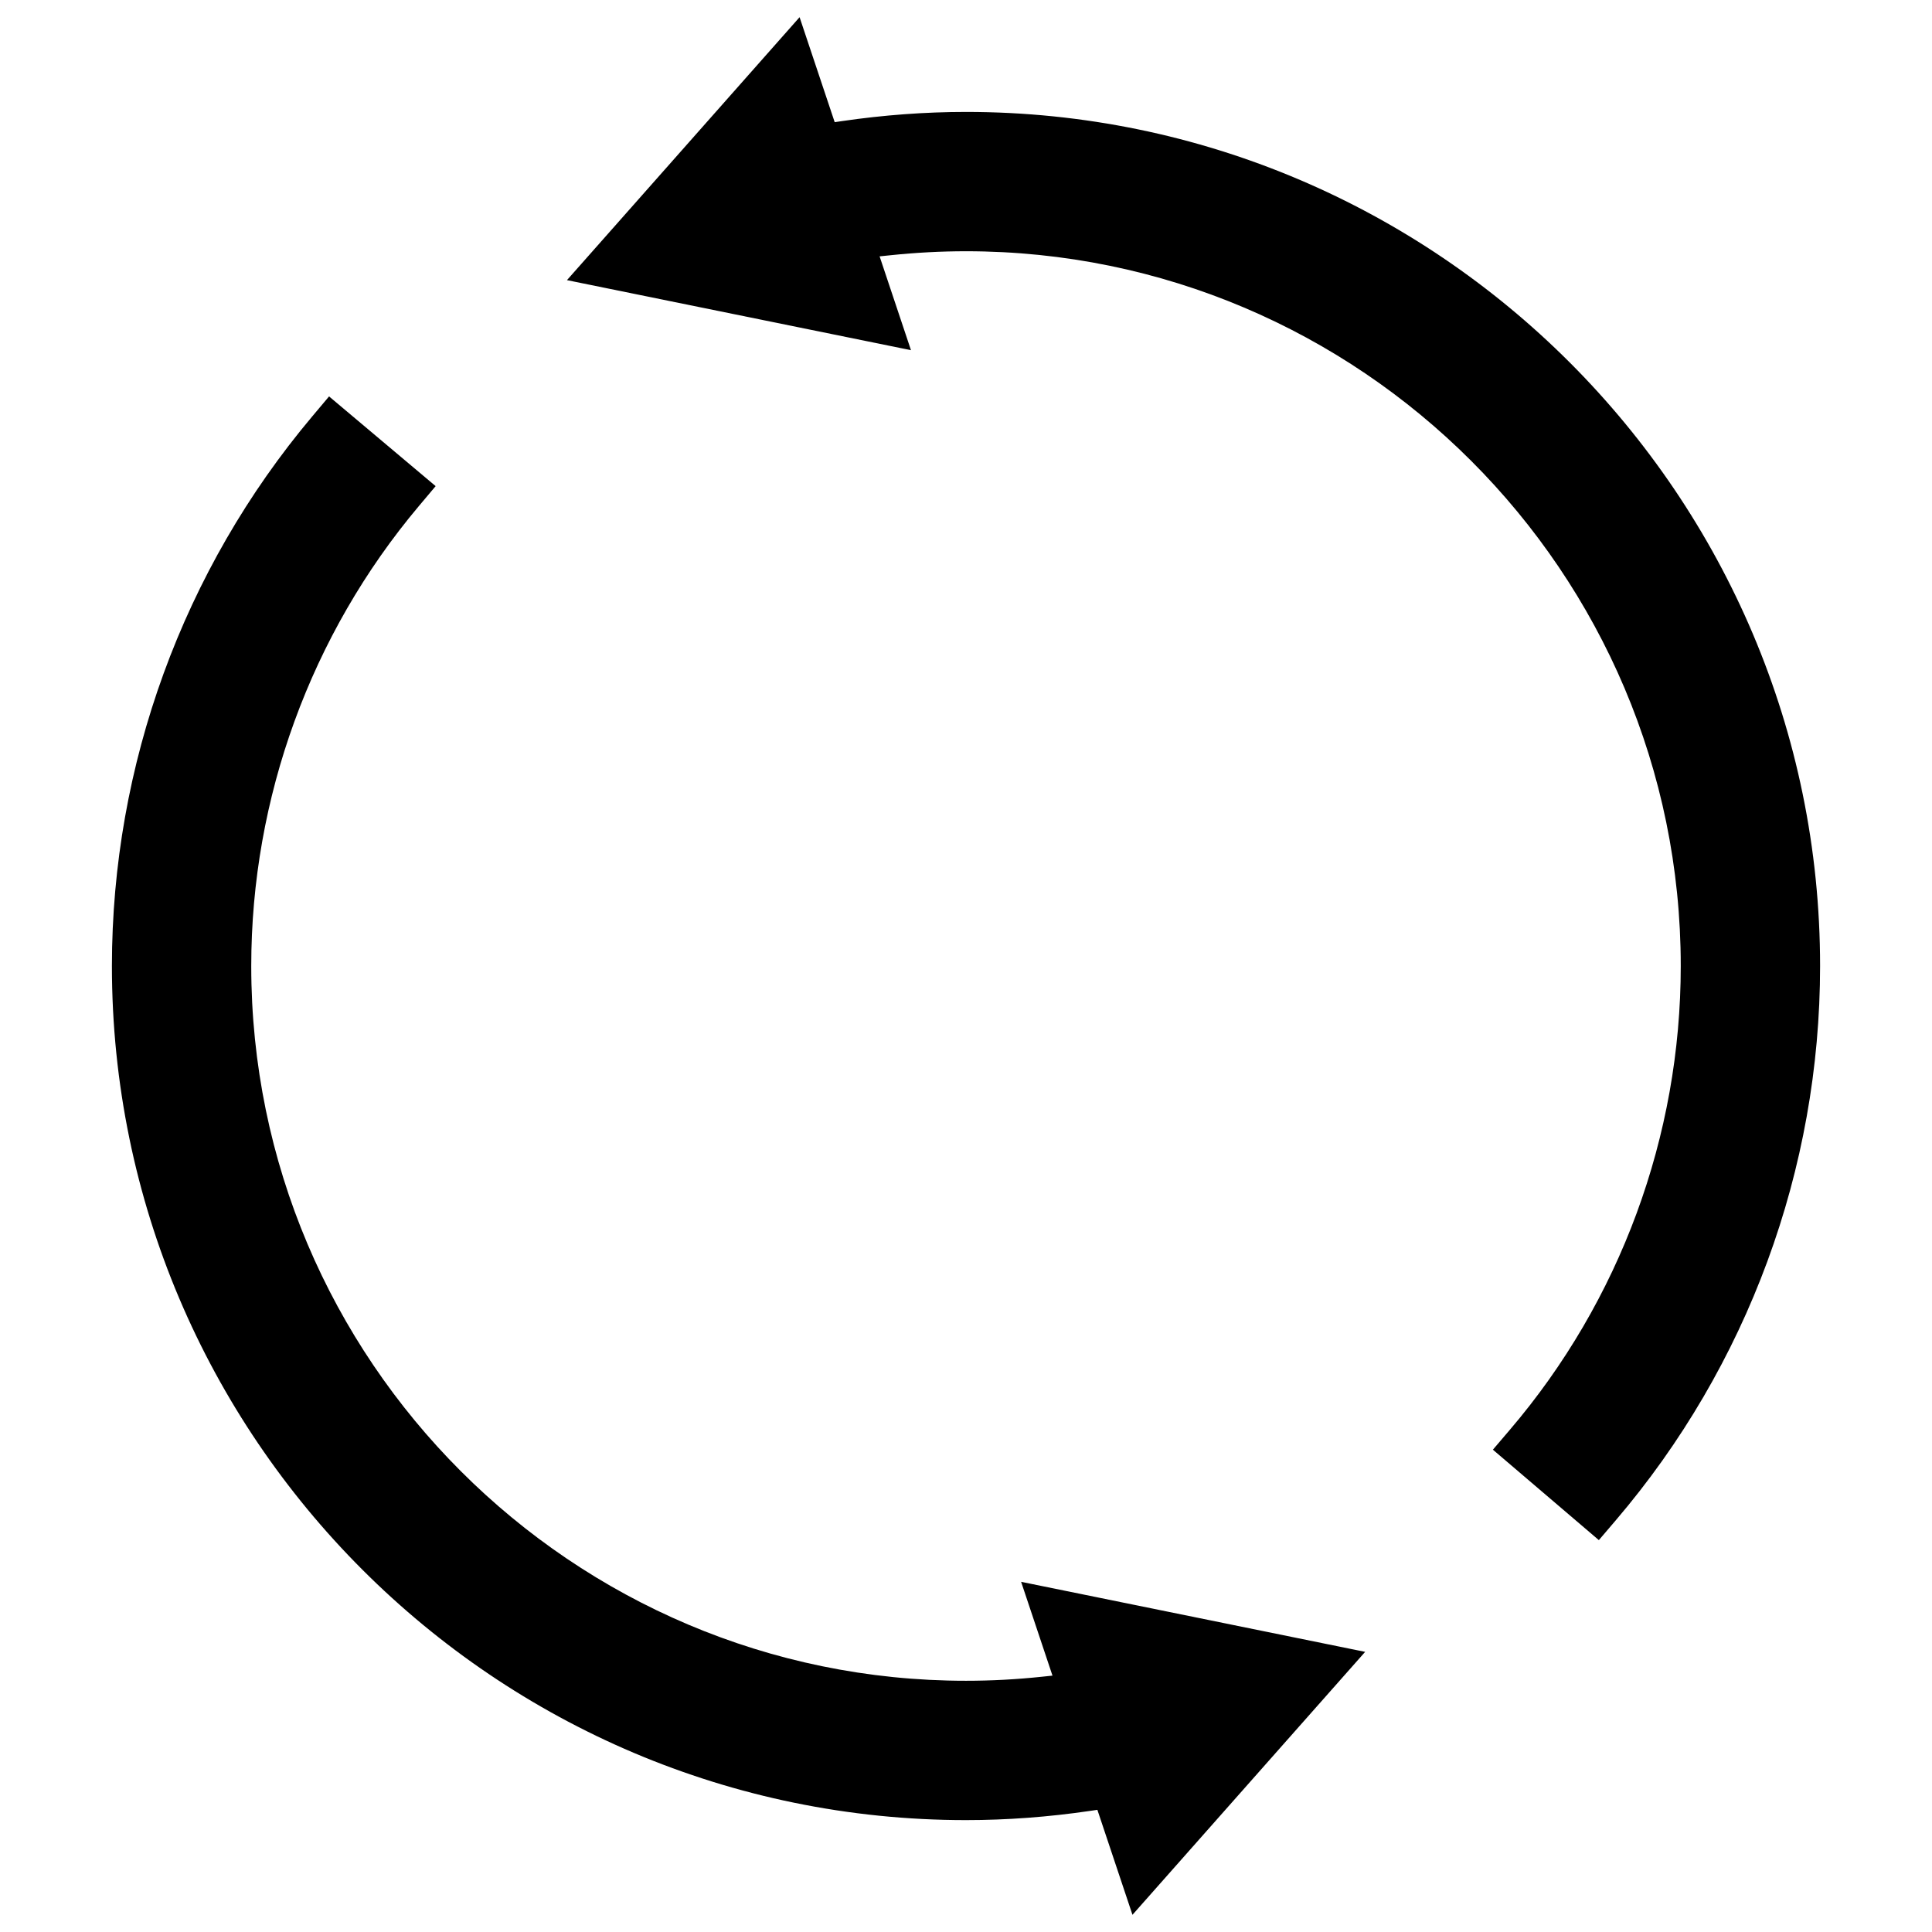 <svg version="1.1" id="Layer_1" xmlns="http://www.w3.org/2000/svg" xmlns:xlink="http://www.w3.org/1999/xlink" x="0px" y="0px"
	 width="110px" height="110px" viewBox="0 0 110 110" enable-background="new 0 0 110 110" xml:space="preserve">
	<path d="M6.372,55.001c0,26.813,21.814,48.628,48.628,48.628c2.325,0,4.702-0.177,7.065-0.524l0.415-0.061l1.998,5.977
		L77.726,94.05l-19.588-3.988l1.786,5.341l-0.619,0.065c-1.431,0.151-2.879,0.228-4.305,0.228
		c-22.439,0-40.695-18.256-40.695-40.694c0-9.574,3.389-18.874,9.543-26.188l0.956-1.136l-6.069-5.108l-0.956,1.137
		C10.423,32.447,6.372,43.562,6.372,55.001z"/>
	<path d="M103.628,55.001c0-26.813-21.814-48.628-48.628-48.628c-2.32,0-4.696,0.176-7.062,0.522l-0.414,0.061l-1.999-5.977
		L32.28,15.95l19.587,3.988l-1.786-5.342l0.62-0.064c1.436-0.15,2.882-0.227,4.299-0.227c22.439,0,40.695,18.256,40.695,40.695
		c0,9.681-3.456,19.06-9.731,26.408l-0.965,1.131l6.033,5.149l0.964-1.129C99.497,77.775,103.628,66.567,103.628,55.001z"/>
</svg>
